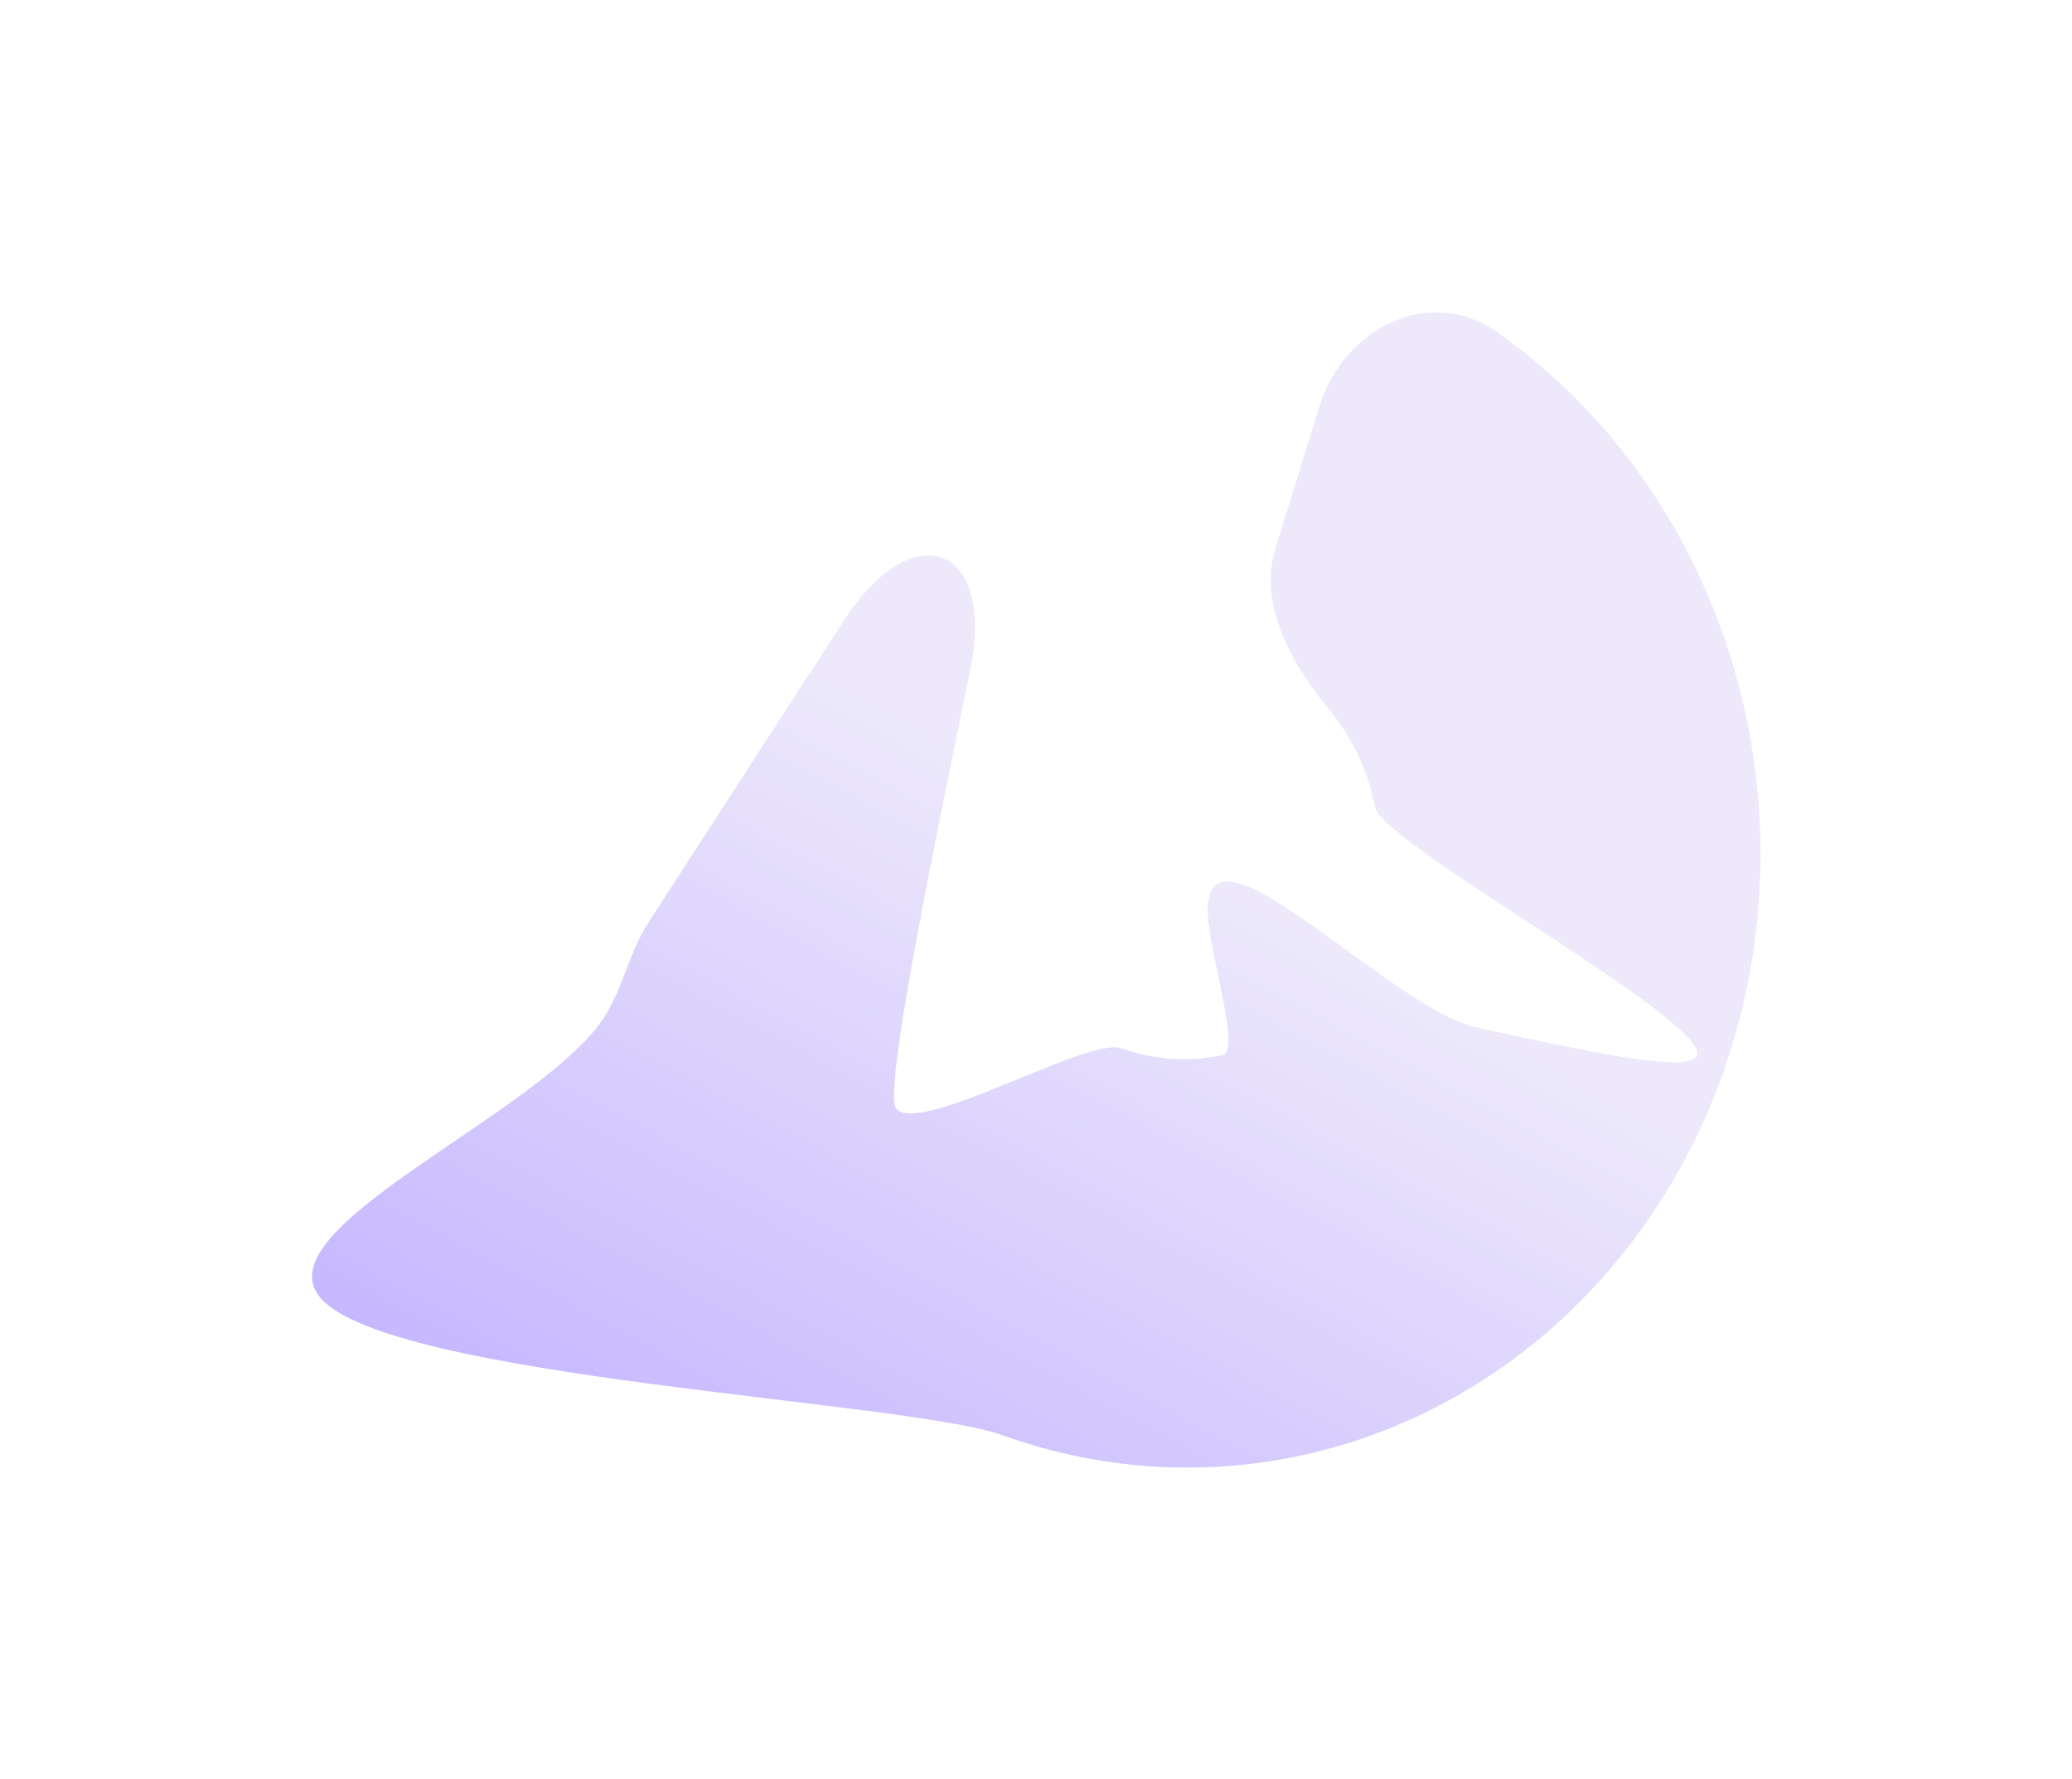 <svg width="1158" height="994" viewBox="0 0 1158 994" fill="none" xmlns="http://www.w3.org/2000/svg">
<g opacity="0.4" filter="url(#filter0_f_9918_8333)">
<path d="M737.477 226.861C751.009 183.22 799.127 159.19 836.508 185.463C860.645 202.428 882.689 222.819 901.993 246.175C939.697 291.795 965.619 347.124 977.159 406.611C988.698 466.098 985.449 527.652 967.737 585.099C950.025 642.546 918.473 693.867 876.247 733.914C834.02 773.962 782.602 801.327 727.151 813.266C671.7 825.205 614.164 821.298 560.315 801.936C506.467 782.575 216.698 770.398 178.85 724.913C147.08 686.731 293.758 626.207 334.747 572.592C347.363 556.091 350.99 533.038 362.278 515.601L471.556 346.803C510.627 286.451 556.712 304.52 542.143 374.923C518.651 488.448 493.855 611.006 500.849 619.412C513.733 634.896 608.267 579.125 626.598 585.716C644.929 592.307 664.515 593.637 683.391 589.573C694.397 587.204 673.262 525.401 675.041 505.184C679.345 456.26 777.975 564.099 826.005 574.355C882.678 586.456 944.972 600.528 948.349 589.573C954.379 570.017 772.425 471.392 768.497 451.142C764.569 430.892 755.745 412.057 742.91 396.527C721.843 371.038 703.067 337.833 712.861 306.248L737.477 226.861Z" fill="url(#paint0_linear_9918_8333)"/>
</g>
<defs>
<filter id="filter0_f_9918_8333" x="0.483" y="0.647" width="1157.35" height="993.287" filterUnits="userSpaceOnUse" color-interpolation-filters="sRGB">
<feFlood flood-opacity="0" result="BackgroundImageFix"/>
<feBlend mode="normal" in="SourceGraphic" in2="BackgroundImageFix" result="shape"/>
<feGaussianBlur stdDeviation="86.95" result="effect1_foregroundBlur_9918_8333"/>
</filter>
<linearGradient id="paint0_linear_9918_8333" x1="646.861" y1="474.642" x2="423.368" y2="890.295" gradientUnits="userSpaceOnUse">
<stop stop-color="#D2C8F6"/>
<stop offset="1" stop-color="#6C44FF"/>
</linearGradient>
</defs>
</svg>

